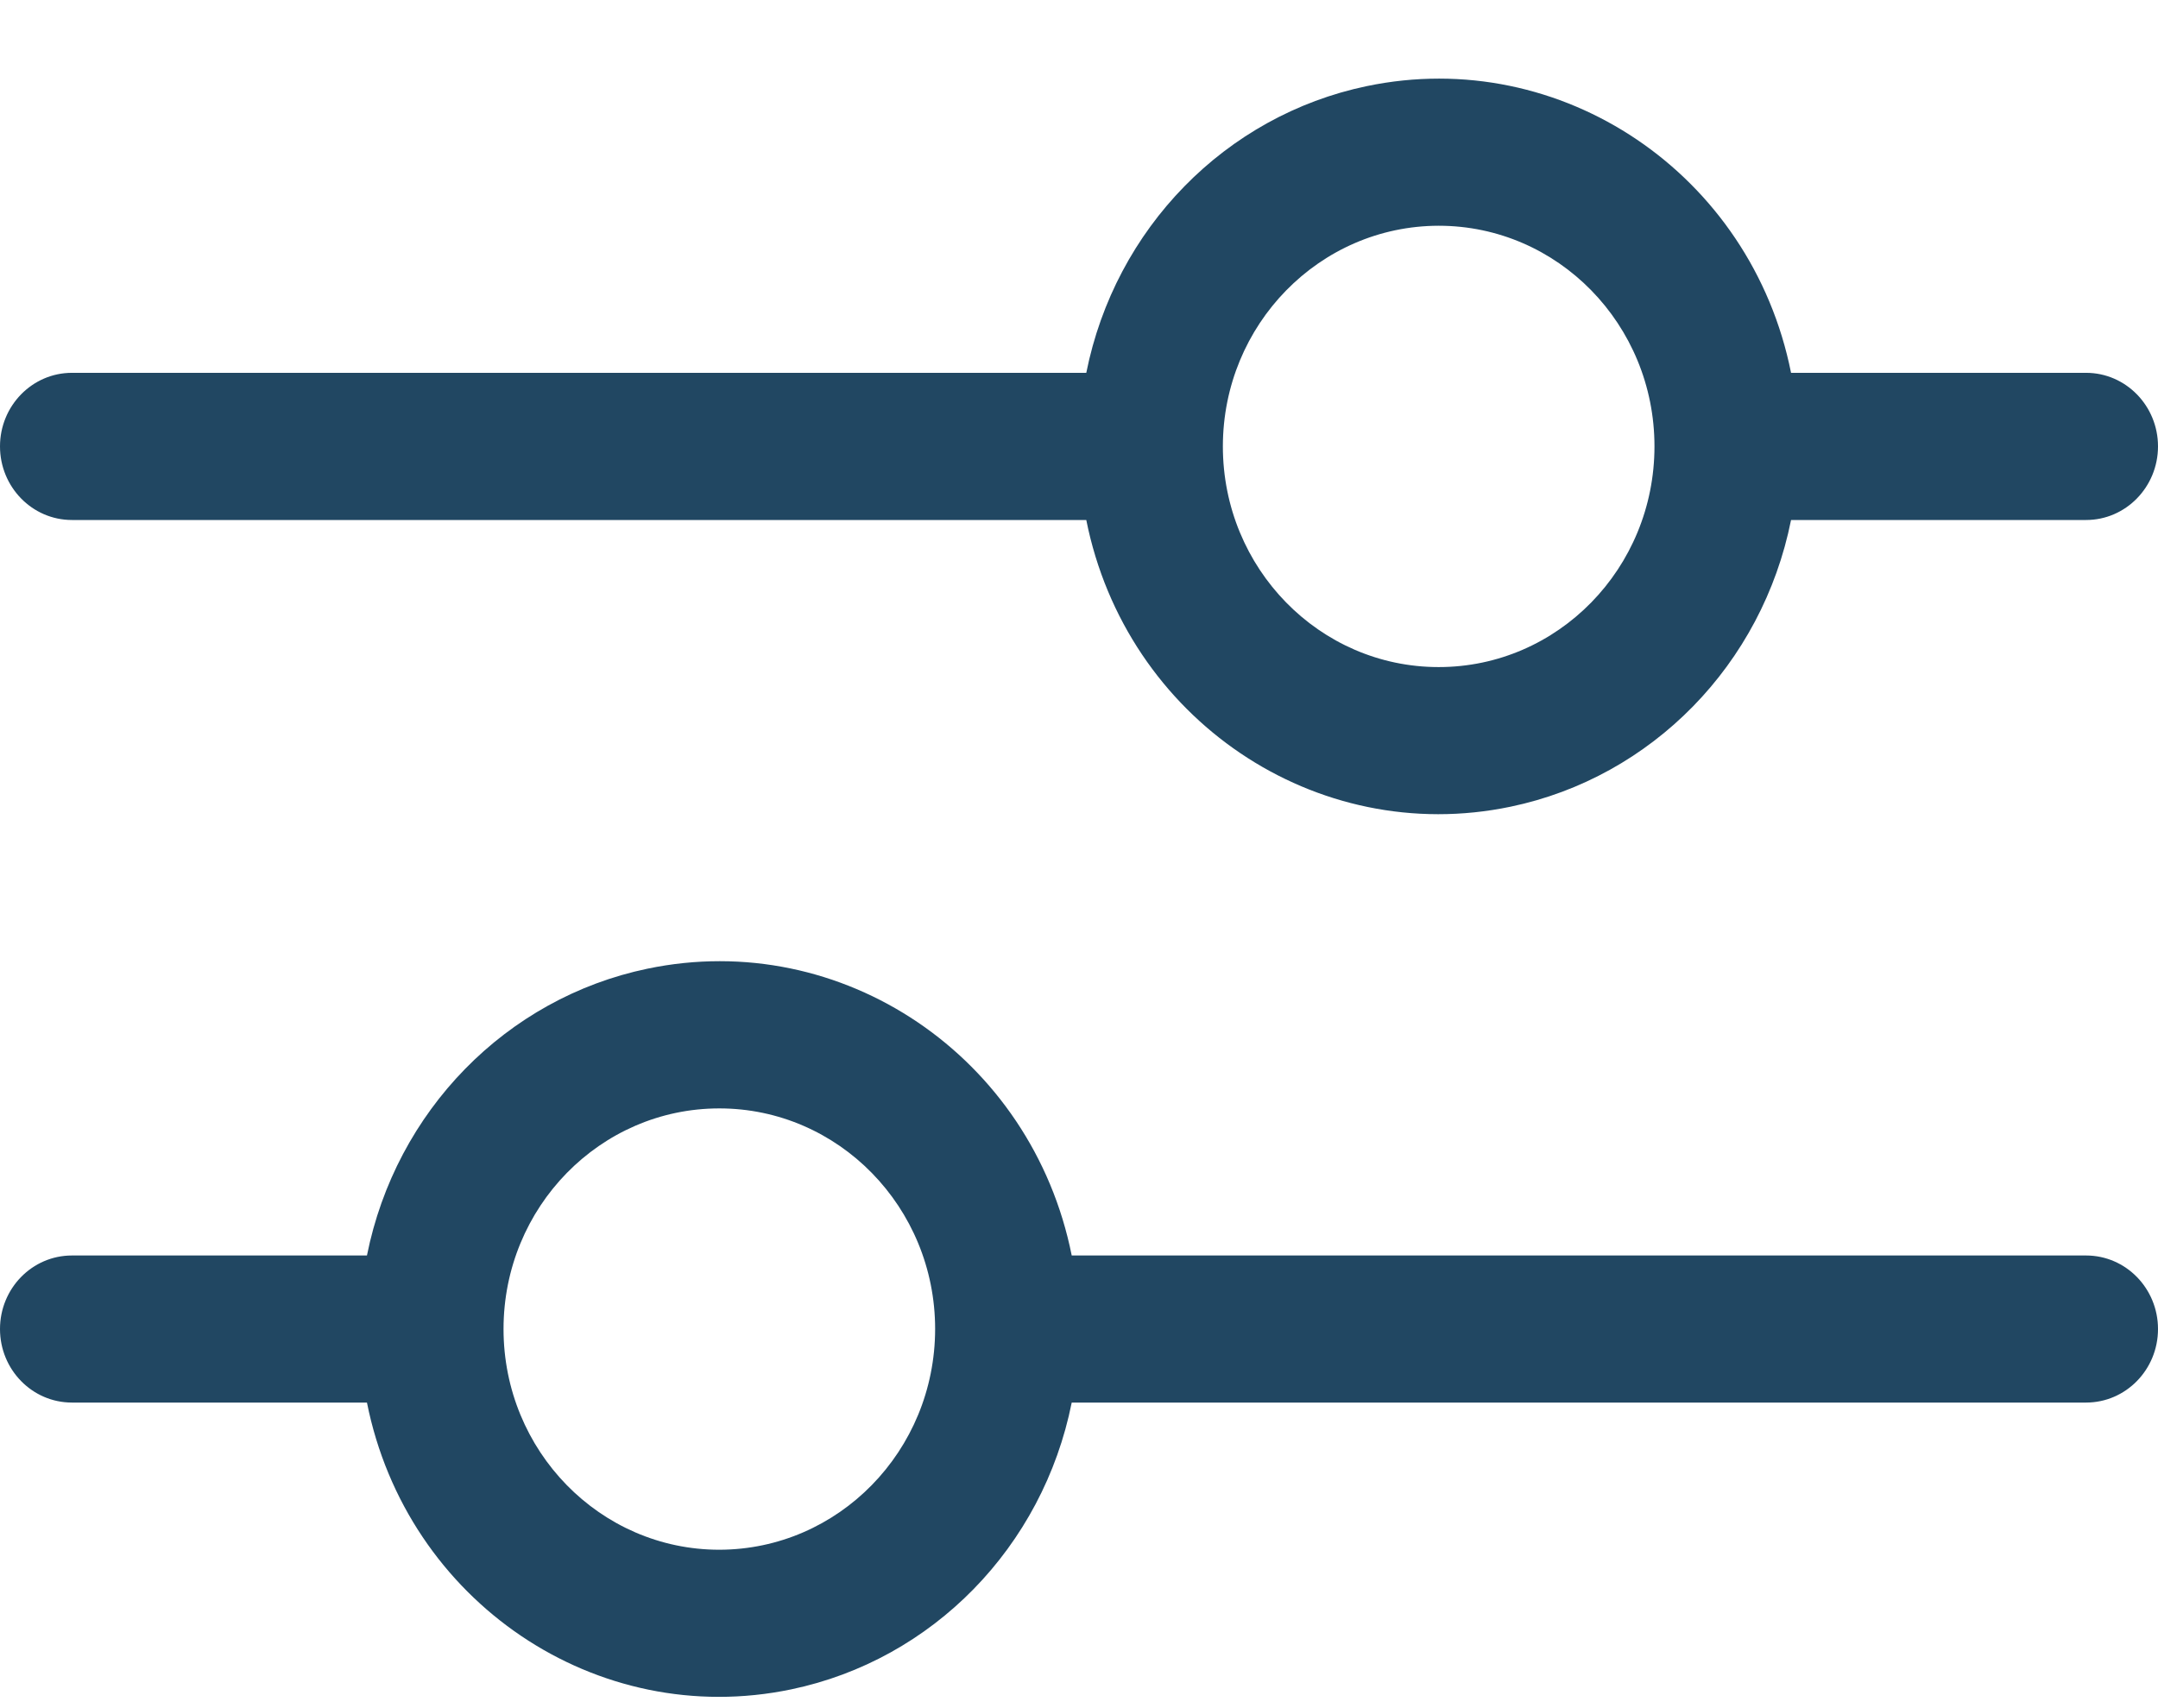 <svg width="24" height="19" viewBox="0 0 24 19" fill="none" xmlns="http://www.w3.org/2000/svg">
<path d="M23.2 13.965H11.919C11.477 11.751 9.364 10.323 7.2 10.775C5.629 11.103 4.402 12.359 4.081 13.965H0.8C0.358 13.965 0 14.331 0 14.783C0 15.235 0.358 15.601 0.8 15.601H4.081C4.523 17.815 6.636 19.243 8.8 18.791C10.371 18.463 11.598 17.207 11.919 15.601H23.2C23.642 15.601 24 15.235 24 14.783C24 14.331 23.642 13.965 23.2 13.965ZM8 17.238C6.675 17.238 5.6 16.139 5.6 14.783C5.6 13.428 6.675 12.329 8 12.329C9.325 12.329 10.4 13.428 10.4 14.783C10.399 16.138 9.325 17.236 8 17.238ZM0.8 5.784H12.081C12.523 7.997 14.636 9.425 16.8 8.973C18.371 8.645 19.598 7.39 19.919 5.784H23.2C23.642 5.784 24 5.417 24 4.965C24 4.514 23.642 4.147 23.2 4.147H19.919C19.477 1.934 17.364 0.506 15.2 0.958C13.629 1.286 12.402 2.541 12.081 4.147H0.8C0.358 4.147 0 4.514 0 4.965C0 5.417 0.358 5.784 0.8 5.784ZM16 2.511C17.326 2.511 18.4 3.61 18.4 4.965C18.4 6.321 17.326 7.42 16 7.42C14.675 7.42 13.6 6.321 13.6 4.965C13.601 3.611 14.675 2.513 16 2.511Z" fill="#214762"/>
</svg>

